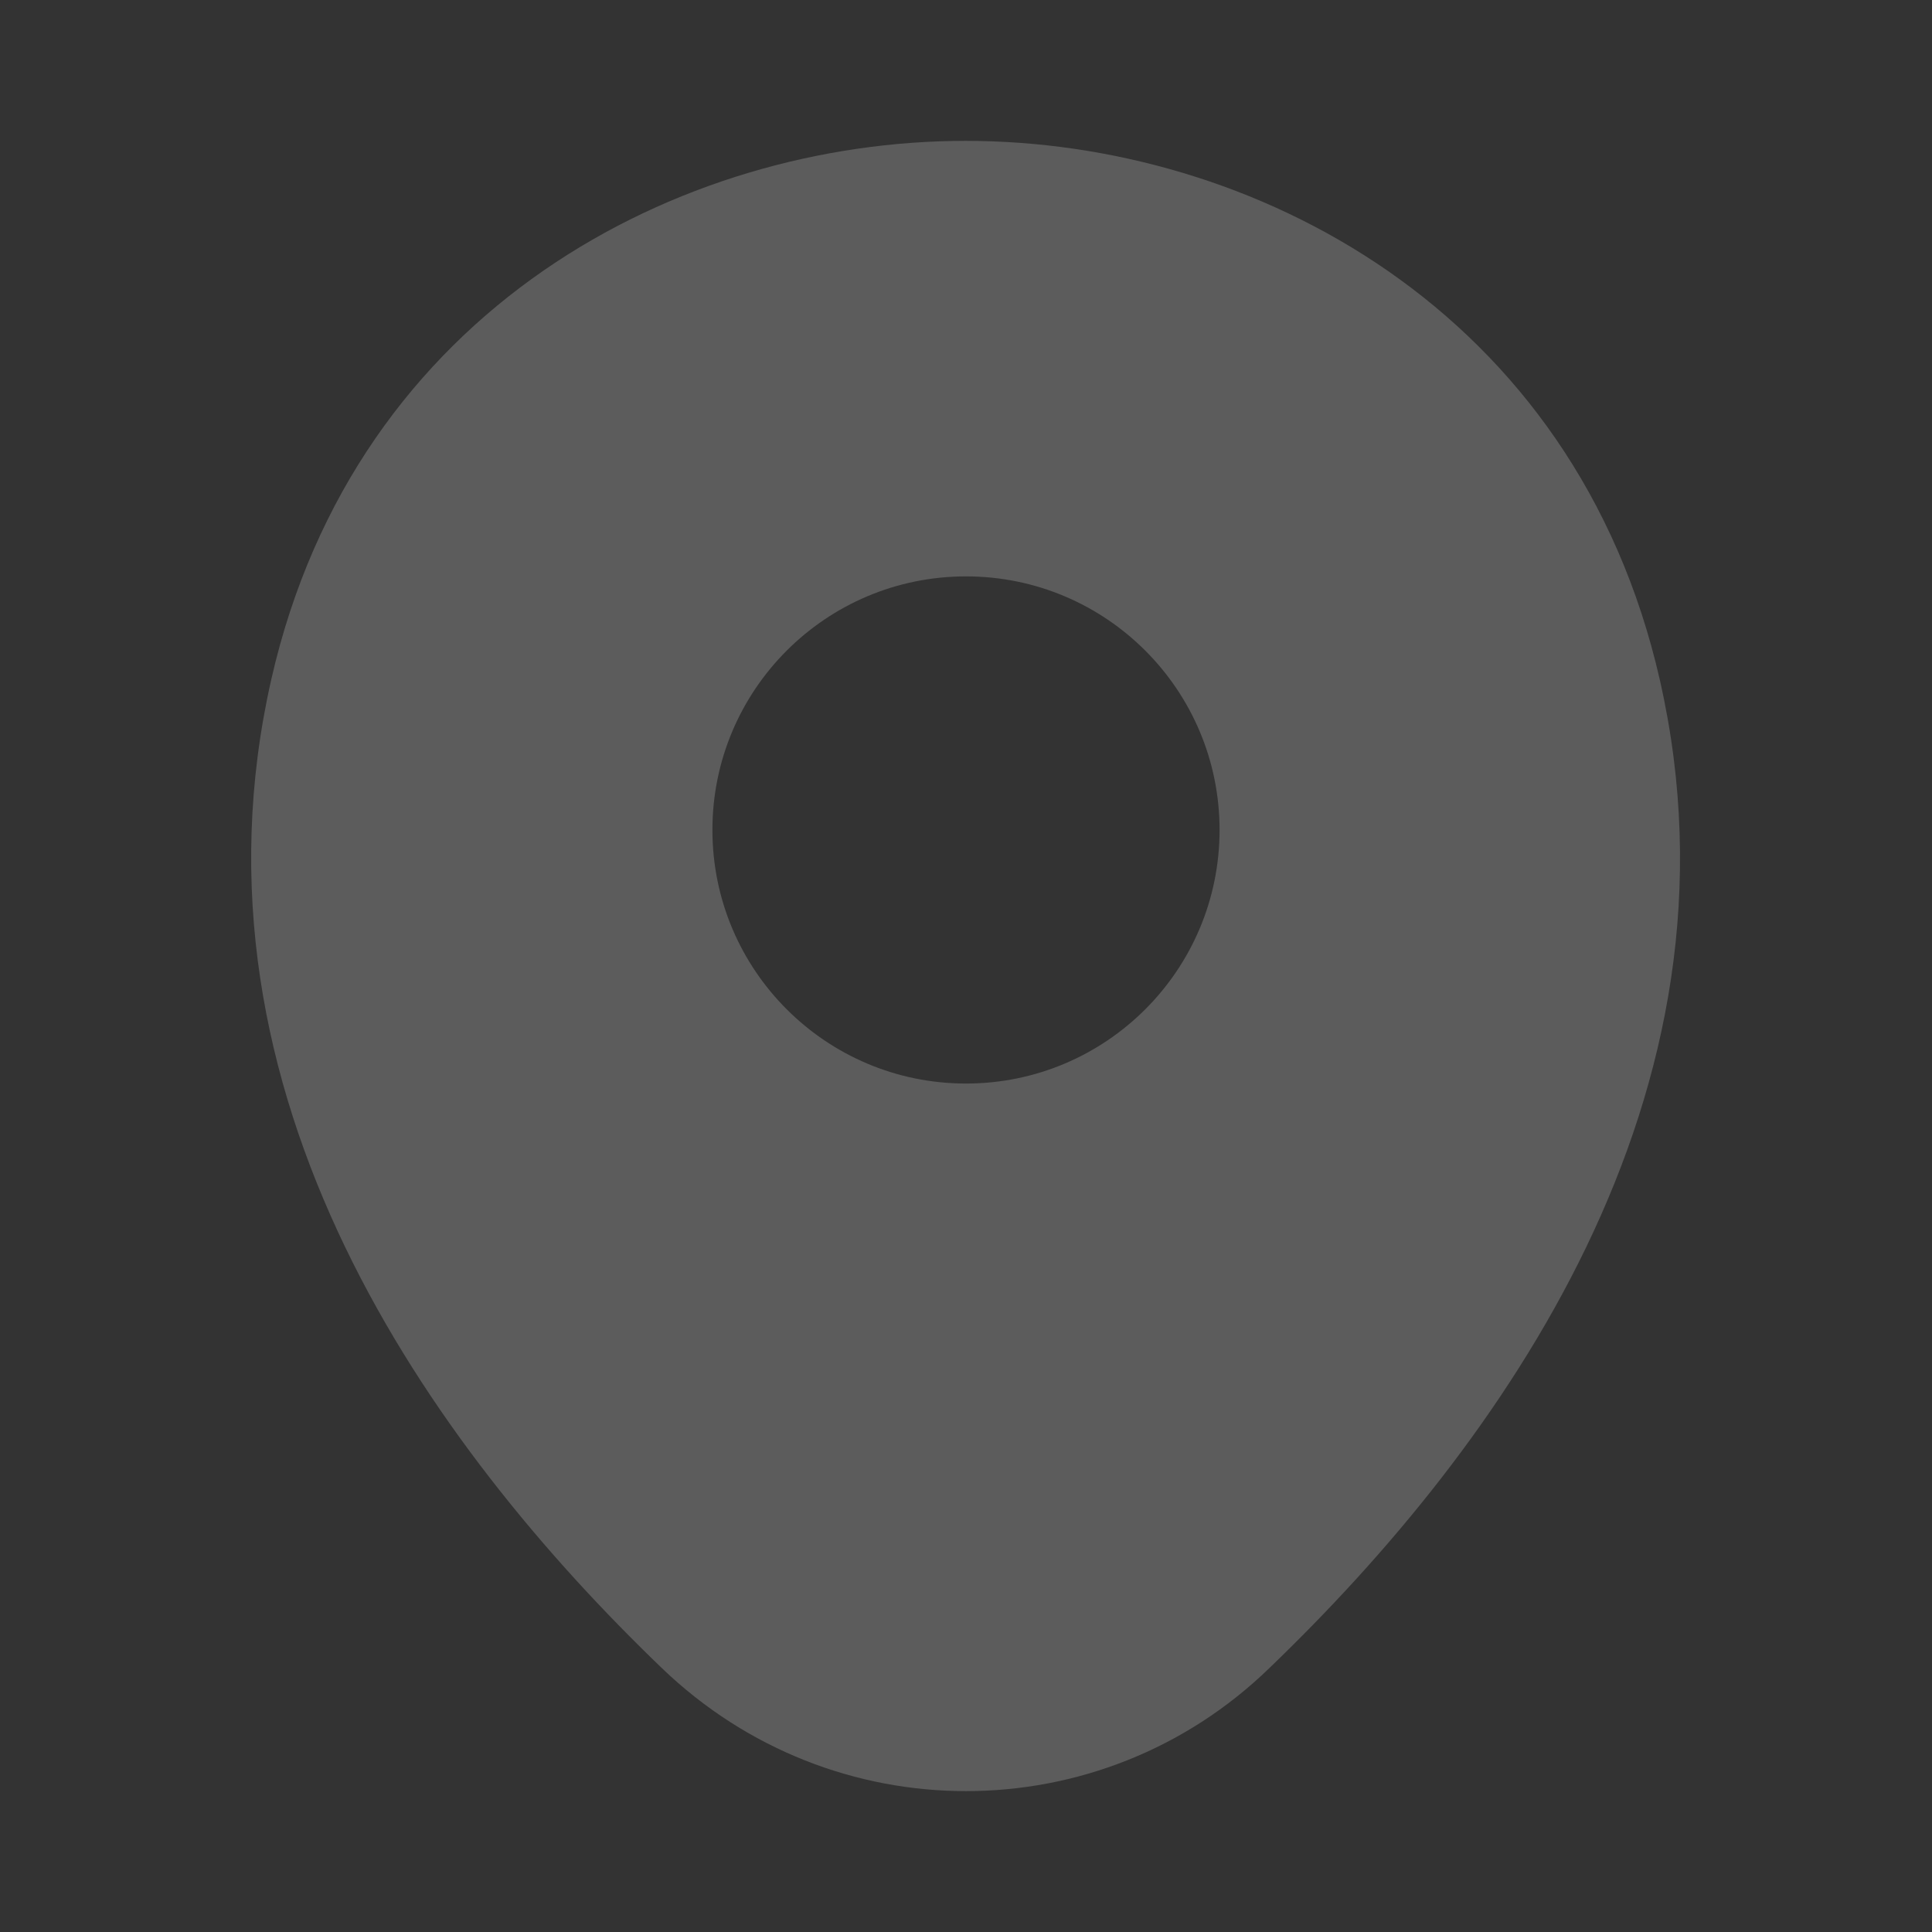 <svg width="166" height="166" viewBox="0 0 166 166" fill="none" xmlns="http://www.w3.org/2000/svg">
<rect x="0" y="0" width="166" height="166" fill="#333333" stroke="none"/>
<g opacity="0.2">
<path d="M142.622 58.446C135.359 26.491 107.485 12.104 83 12.104C83 12.104 83 12.104 82.931 12.104C58.515 12.104 30.572 26.422 23.309 58.377C15.217 94.067 37.073 124.293 56.855 143.314C64.187 150.369 73.593 153.896 83 153.896C92.407 153.896 101.813 150.369 109.076 143.314C128.857 124.293 150.714 94.136 142.622 58.446ZM83 93.099C70.965 93.099 61.212 83.346 61.212 71.311C61.212 59.276 70.965 49.524 83 49.524C95.035 49.524 104.787 59.276 104.787 71.311C104.787 83.346 95.035 93.099 83 93.099Z" fill="white"/>
</g>
</svg>
